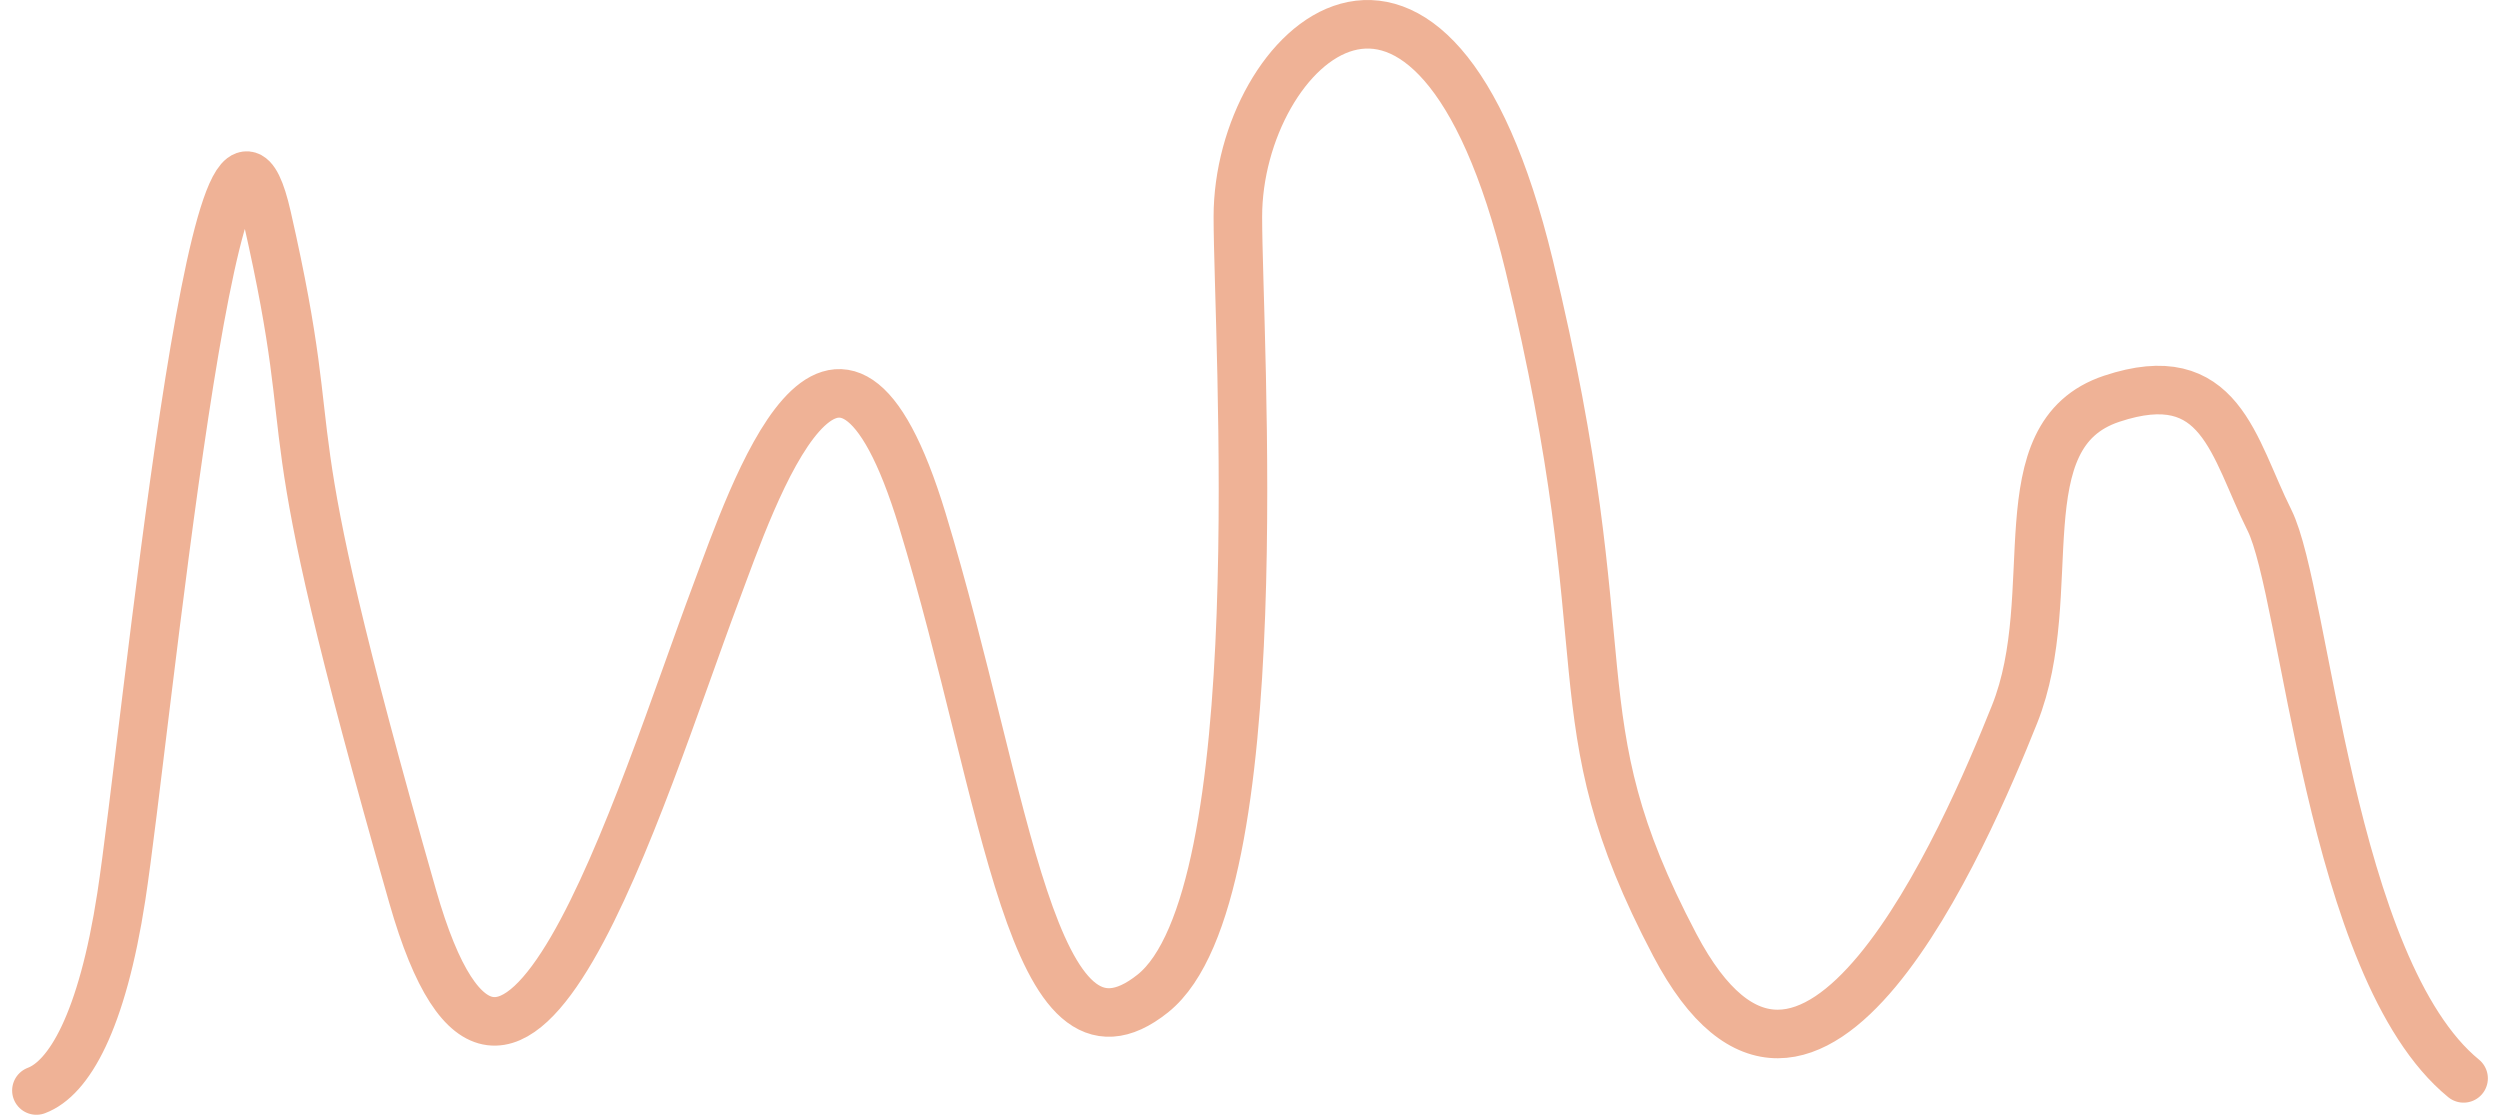 <svg width="103" height="46" viewBox="0 0 103 46" fill="none" xmlns="http://www.w3.org/2000/svg">
<path d="M1.5 44.929C2.833 44.429 4.2 42.129 5 36.929C6 30.429 8.918 -0.232 11 8.929C13.5 19.929 10.813 15.273 17 36.929C21 50.929 26.335 32.869 29.5 24.429C31 20.429 34.5 9.929 38 21.429C41.5 32.929 42.5 44.929 47.5 40.929C52.5 36.929 51 13.929 51 8.929C51 1.929 59 -5.571 63 10.929C67 27.429 64 29.429 69 38.929C74.555 49.483 81 34.429 83 29.429C85 24.429 82.5 17.929 87 16.429C91.5 14.929 92 18.429 93.5 21.429C95 24.429 96 39.929 101.5 44.429" stroke="#EFB296" stroke-width="2" stroke-linecap="round"/>
</svg>
